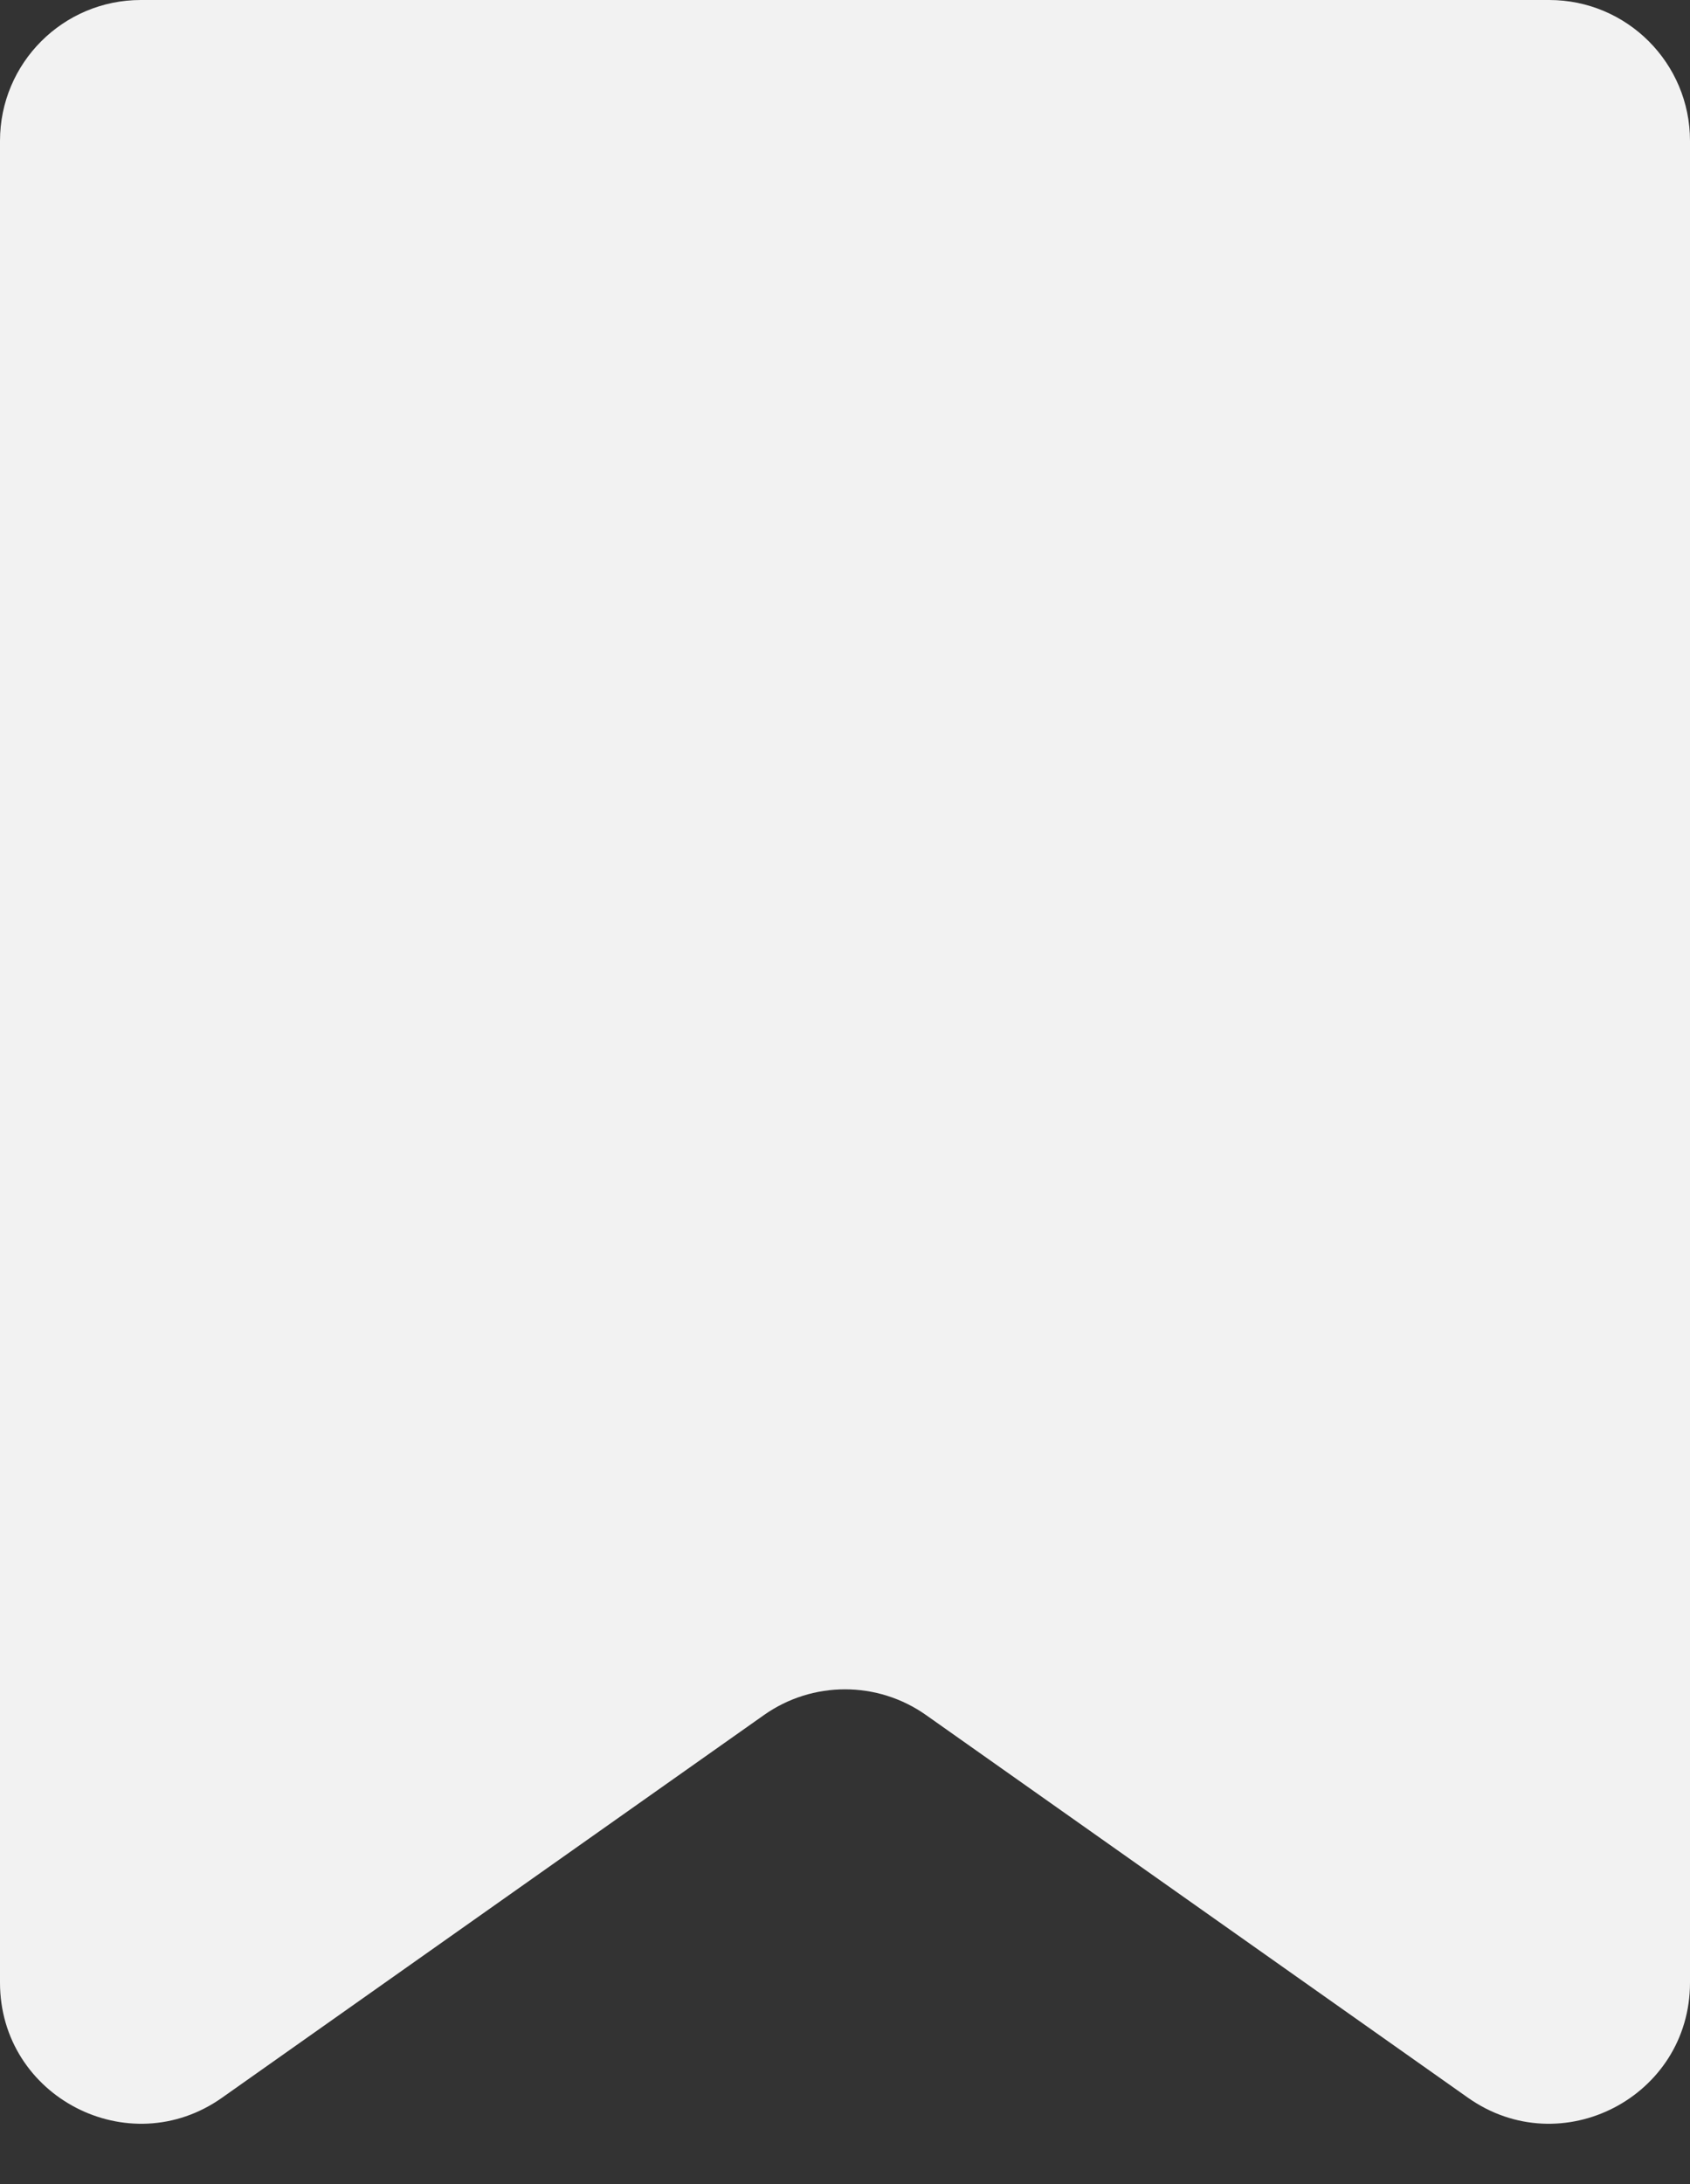 <svg width="24" height="31" viewBox="0 0 24 31" fill="none" xmlns="http://www.w3.org/2000/svg">
<rect x="0" y="0" width="24" height="31" fill="#333333" stroke="none"/>
<path d="M0 2C0 0.895 0.895 0 2 0H22C23.105 0 24 0.895 24 2V28.14C24 29.762 22.172 30.709 20.847 29.774L13.153 24.344C12.462 23.855 11.538 23.855 10.847 24.344L3.153 29.774C1.829 30.709 0 29.762 0 28.14V2Z" fill="#F2F2F2"/>
</svg>
